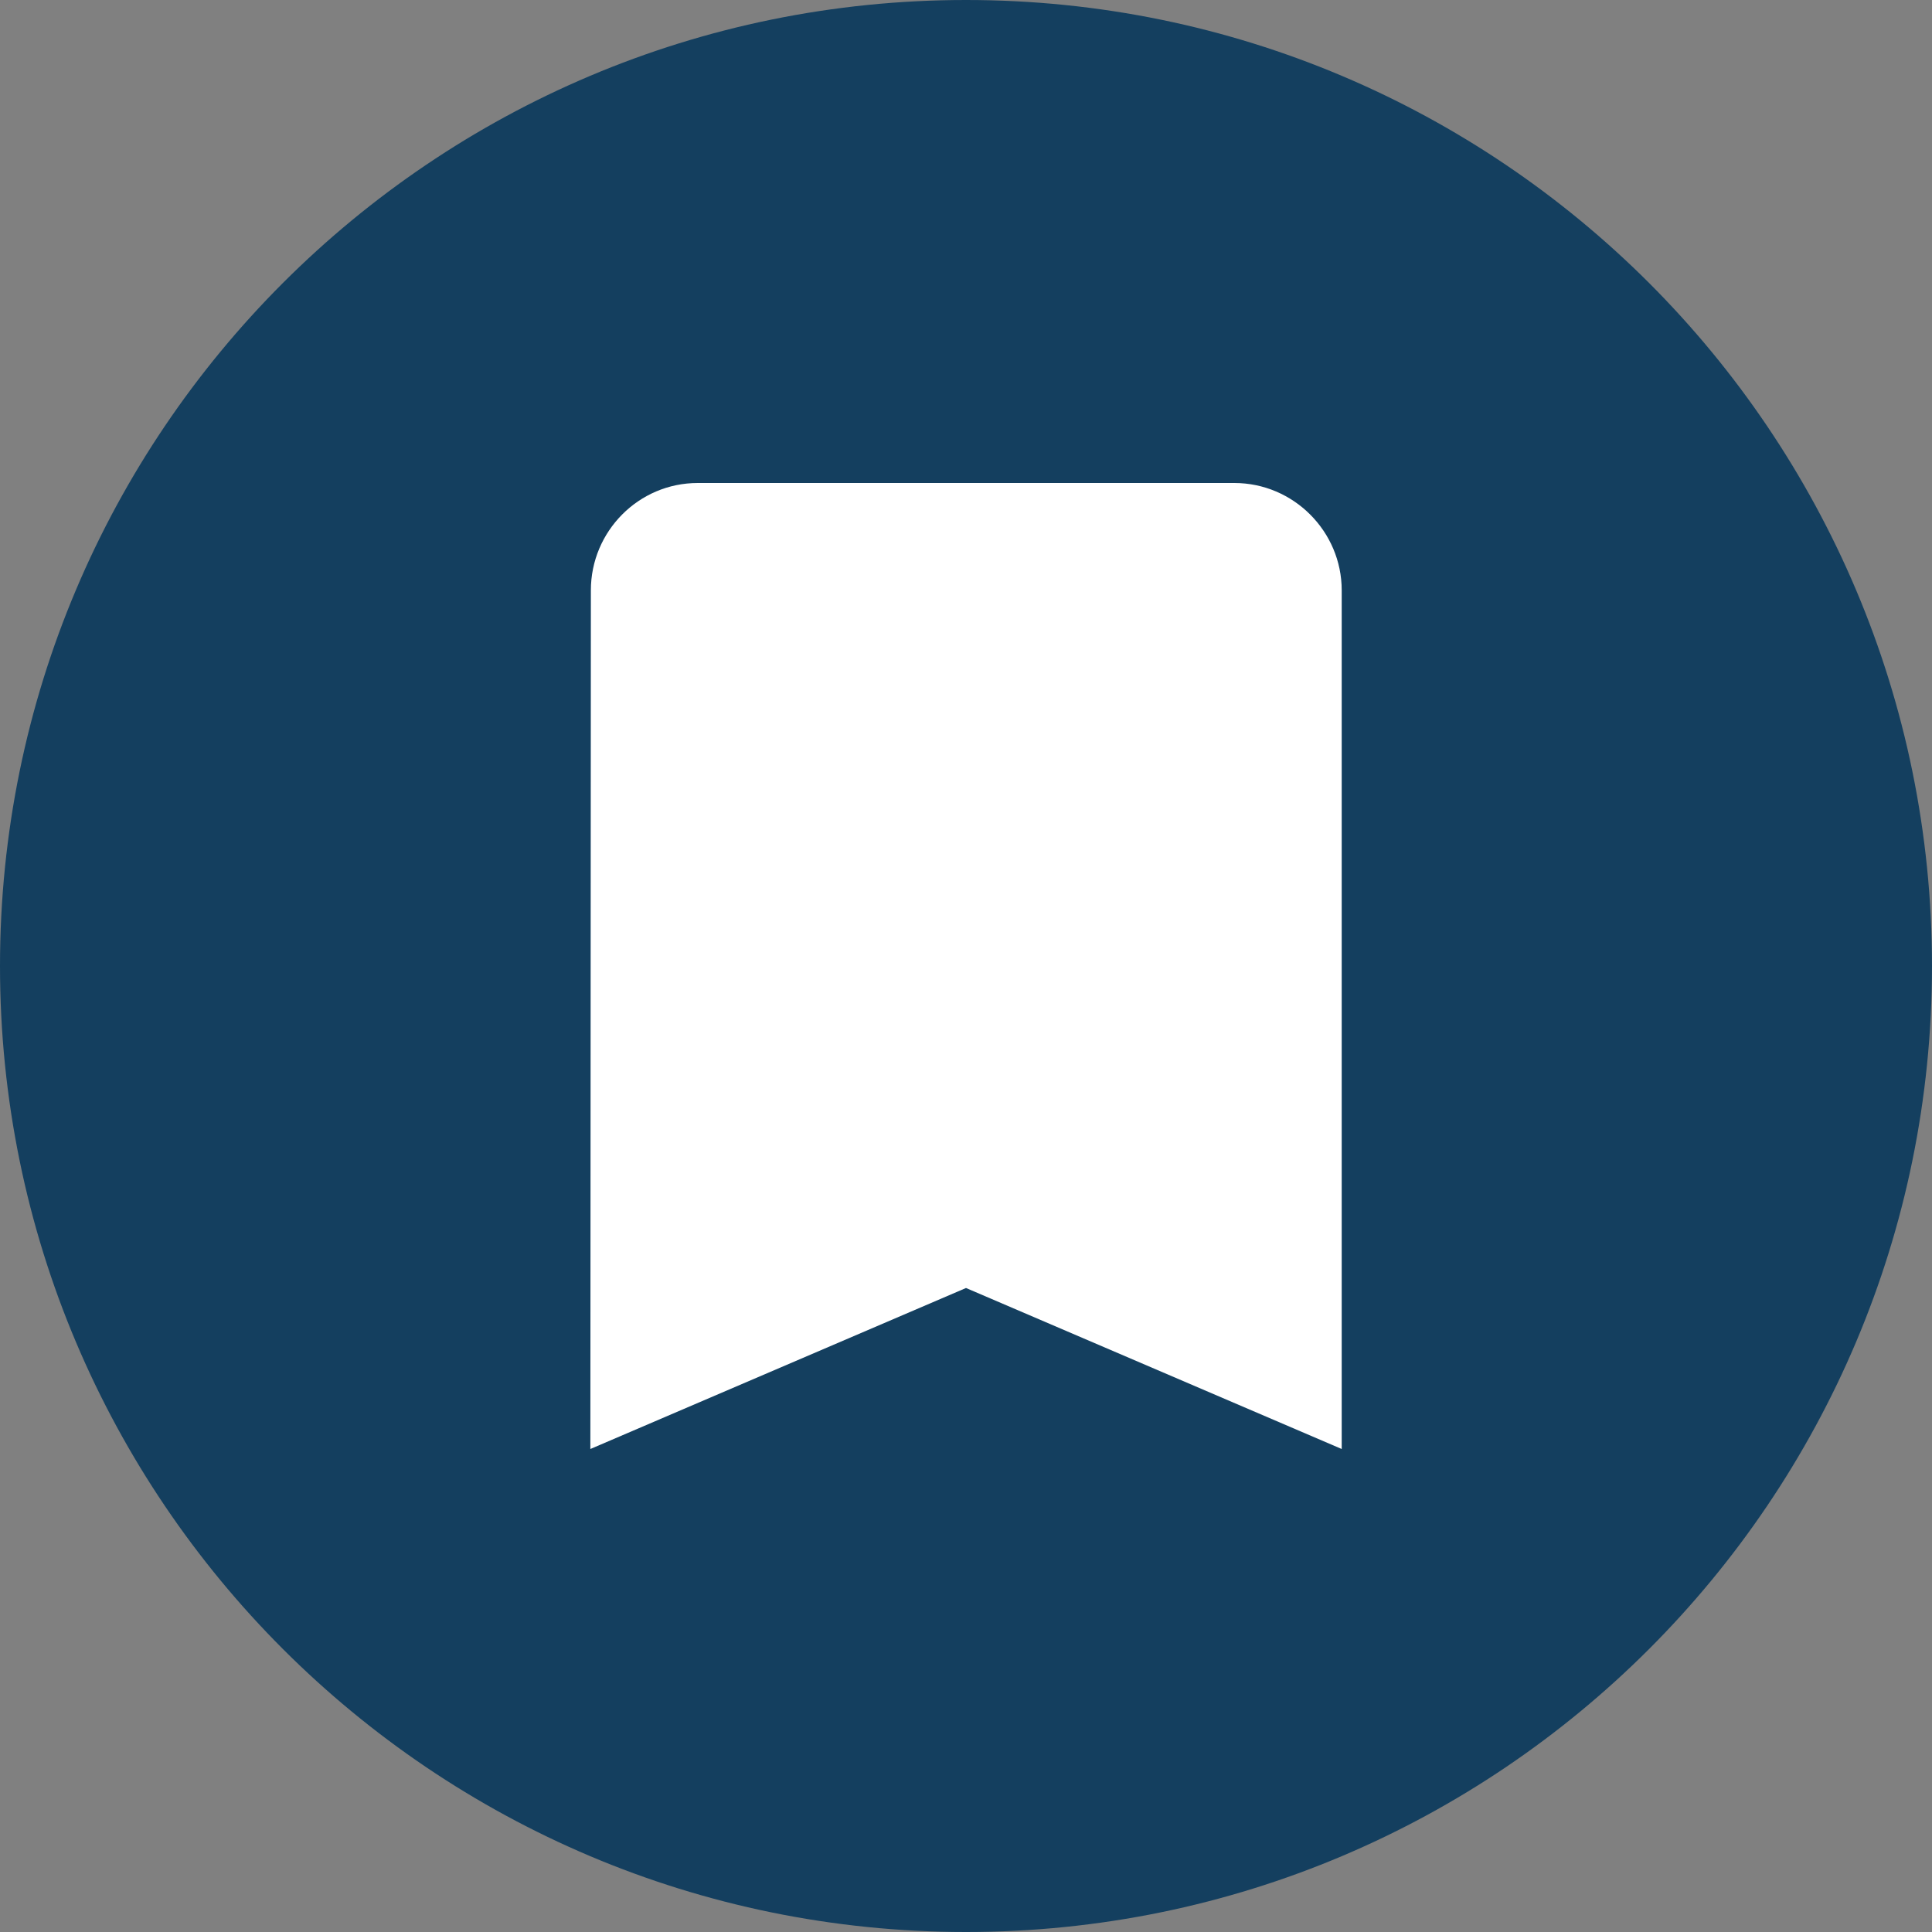 <svg width="30" height="30" viewBox="0 0 30 30" fill="none" xmlns="http://www.w3.org/2000/svg">
<rect x="0" y="0" width="30" height="30" fill="#808080" stroke="none"/>
<path d="M15 30C23.284 30 30 23.284 30 15C30 6.716 23.284 0 15 0C6.716 0 0 6.716 0 15C0 23.284 6.716 30 15 30Z" fill="#143F5F"/>
<path d="M19.167 7.5H10.834C9.917 7.5 9.175 8.25 9.175 9.167L9.167 22.5L15 20L20.834 22.5V9.167C20.834 8.25 20.084 7.5 19.167 7.5Z" fill="white"/>
</svg>
